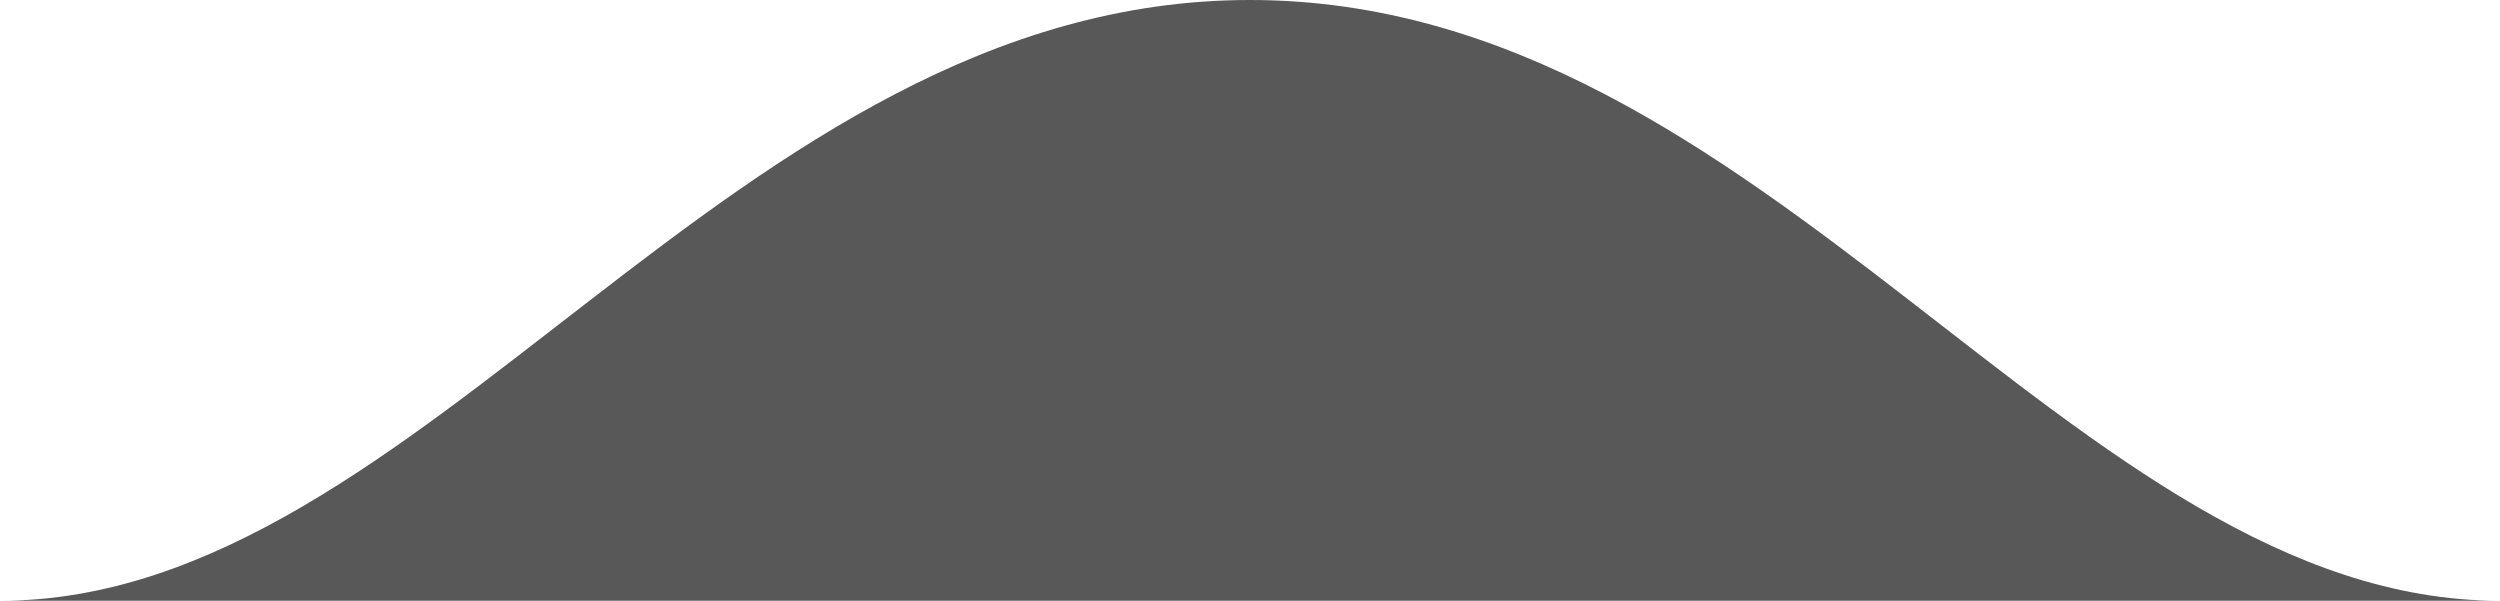 <svg id="eHDws1cvQ9o1" xmlns="http://www.w3.org/2000/svg" xmlns:xlink="http://www.w3.org/1999/xlink" viewBox="0 -1 176.8 42.48" shape-rendering="geometricPrecision" text-rendering="geometricPrecision"><path d="M-88.389,0c30.082 0,51.694-42.486,88.4-42.486s58.16,42.47,88.379,42.486c0,0-88.379,0-88.379,0s-88.4,0-88.4,0Z" transform="translate(88.389 41.486)" fill="rgba(56,56,56,0.839)" stroke-width="2"/></svg>
